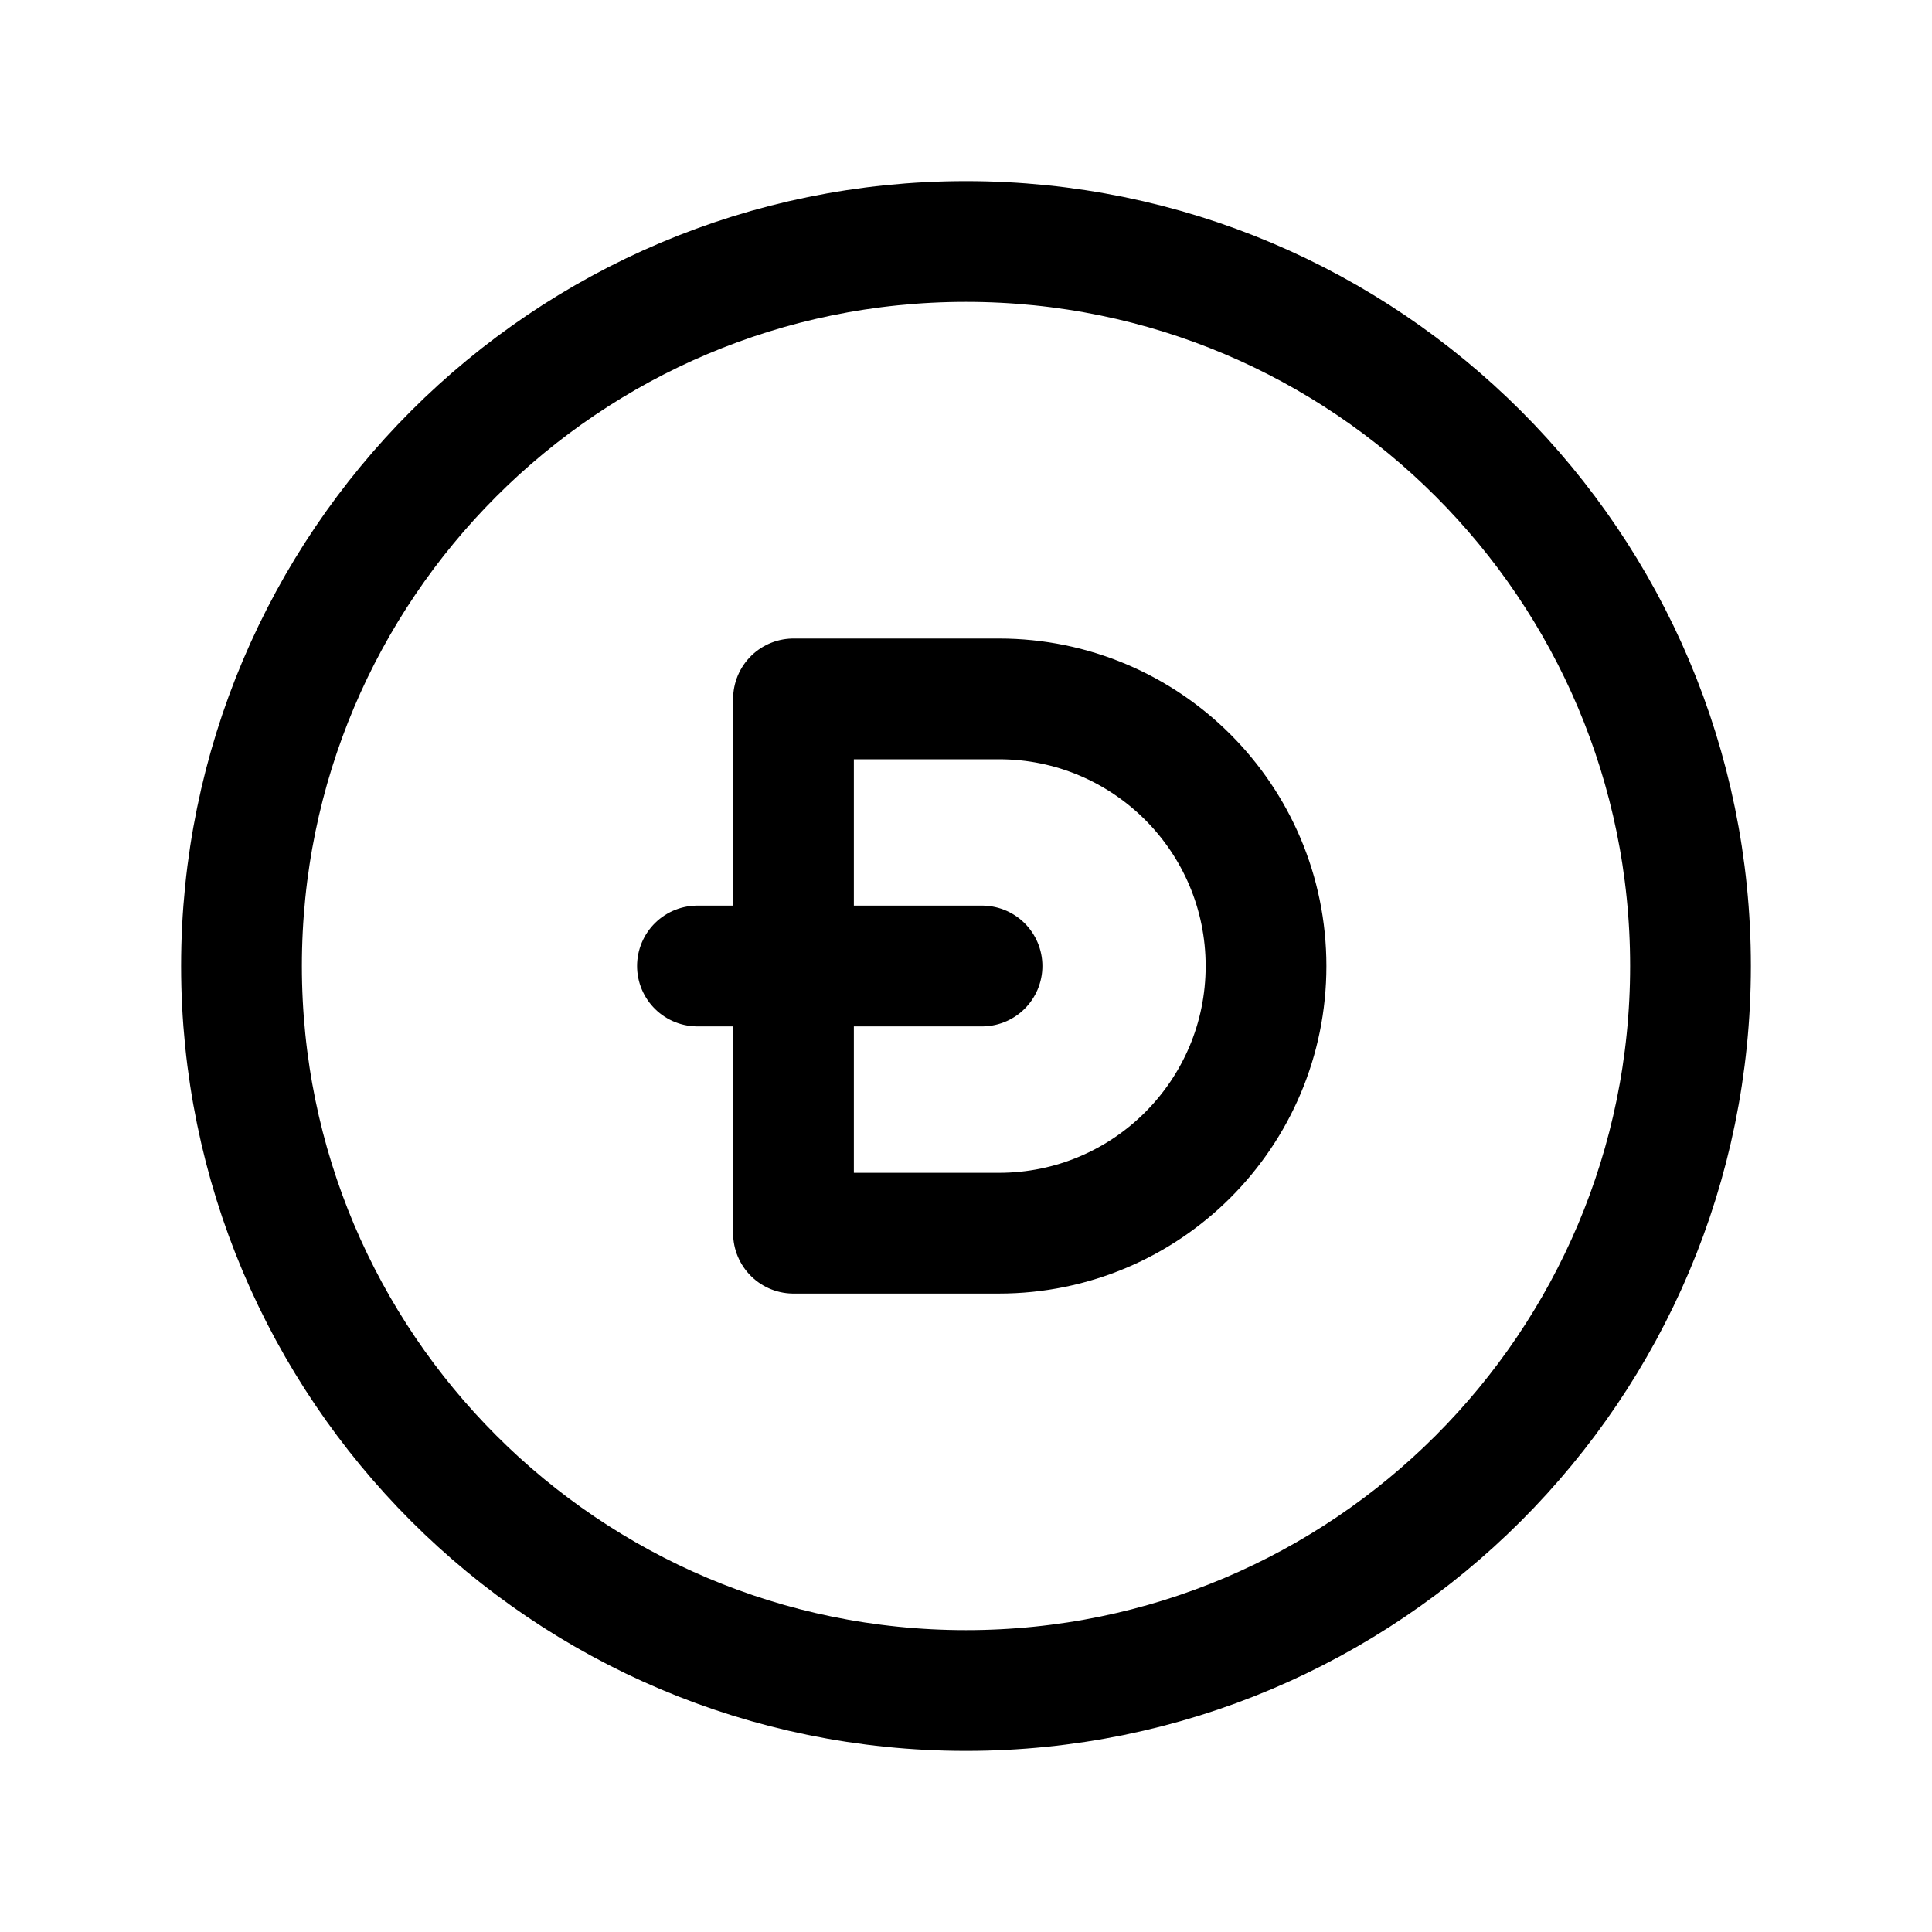 <svg width="24" height="24" viewBox="0 0 24 24" fill="none" xmlns="http://www.w3.org/2000/svg">
<path d="M21 12C21 7.029 16.971 3 12 3C7.029 3 3 7.029 3 12C3 16.971 7.029 21 12 21C16.971 21 21 16.971 21 12Z" stroke="black" stroke-width="1.5" stroke-linecap="round" stroke-linejoin="round"/>
<path fill-rule="evenodd" clip-rule="evenodd" d="M9.857 8.682V15.319H12.409C14.242 15.319 15.727 13.834 15.727 12.001C15.727 10.167 14.242 8.682 12.409 8.682H9.857Z" stroke="black" stroke-width="1.5" stroke-linecap="round" stroke-linejoin="round"/>
<path d="M8.664 12H12.199" stroke="black" stroke-width="1.5" stroke-linecap="round" stroke-linejoin="round"/>
</svg>